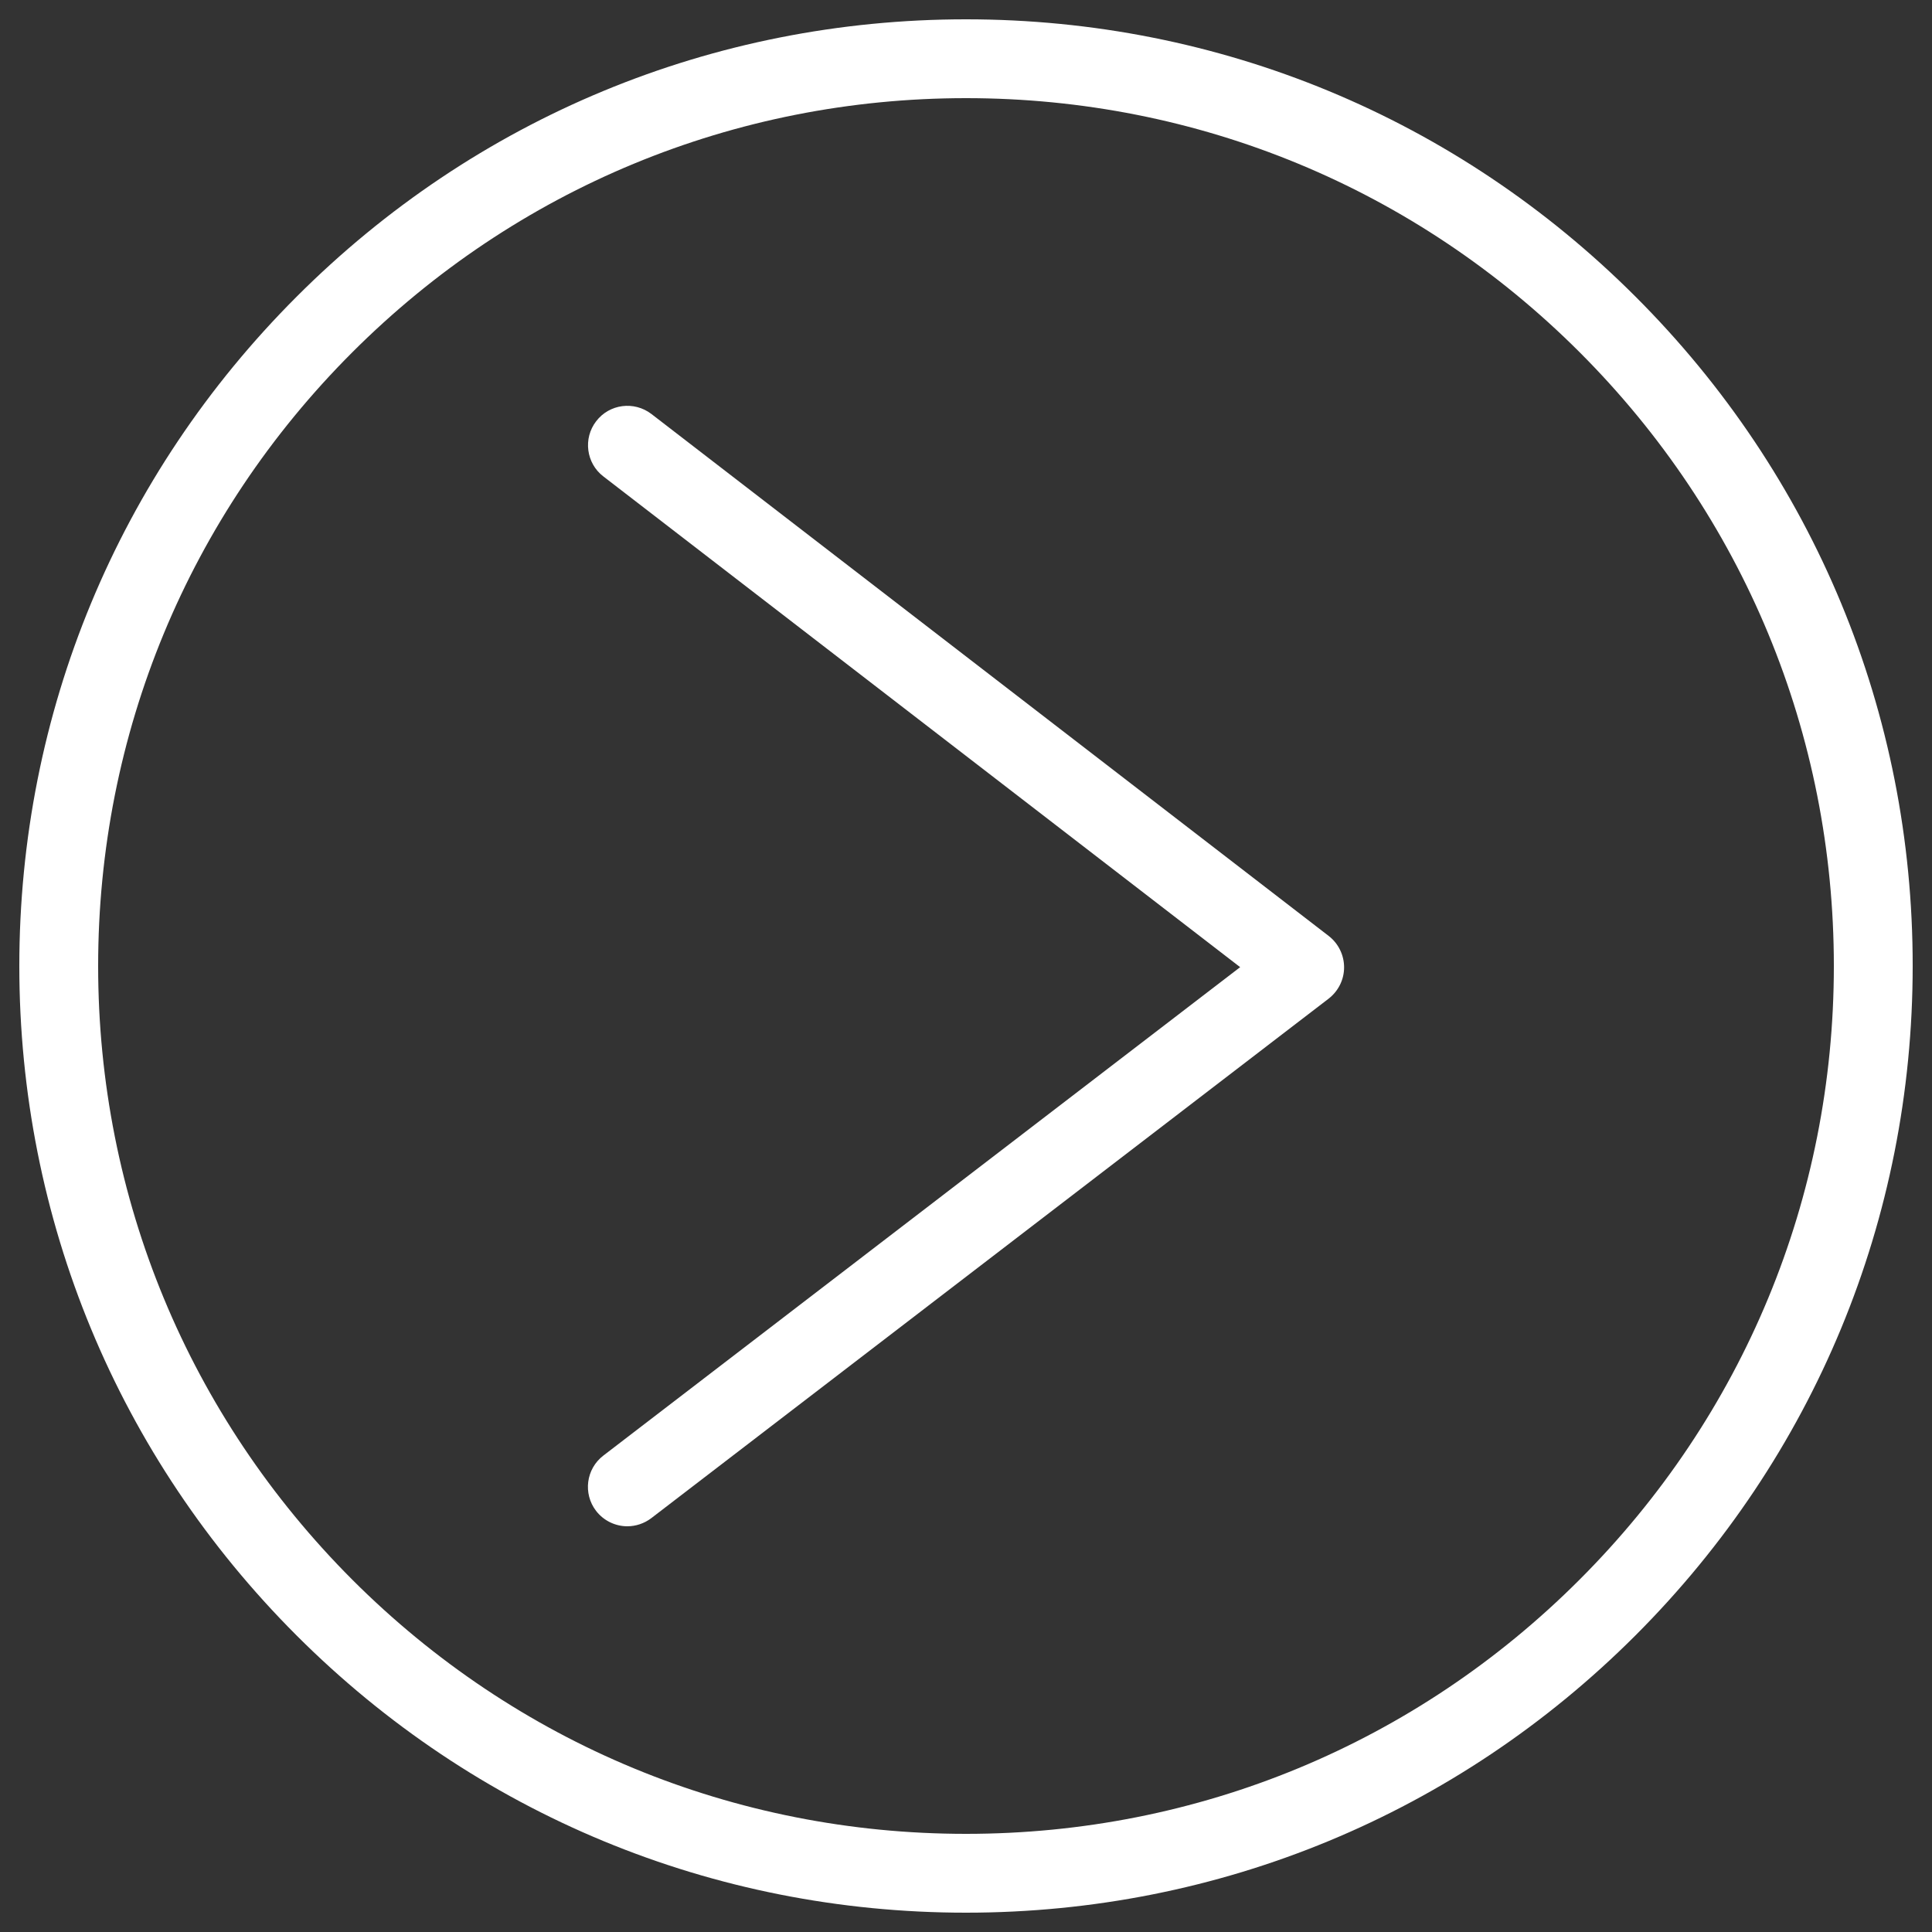 <?xml version="1.0" encoding="utf-8"?>
<!-- Svg Vector Icons : http://www.onlinewebfonts.com/icon -->
<!DOCTYPE svg PUBLIC "-//W3C//DTD SVG 1.1//EN" "http://www.w3.org/Graphics/SVG/1.1/DTD/svg11.dtd">
<svg version="1.1" xmlns="http://www.w3.org/2000/svg" xmlns:xlink="http://www.w3.org/1999/xlink" x="0px" y="0px" viewBox="0 0 1000 1000" enable-background="new 0 0 1000 1000" xml:space="preserve">
<rect x="0" y="0" width="1000" height="1000" fill="#333333" stroke="none"/>
<g><path fill="#FFF" d="M846.5,153.5C754,61,630.9,10,500,10c-130.9,0-254,51-346.5,143.6C61,246.1,10,369.1,10,500c0,130.9,51,254,143.5,346.5C246,939,369.1,990,500,990s254-51,346.5-143.5C939,754,990,630.9,990,500C990.1,369.1,939.1,246,846.5,153.5z M817.6,817.6C732.8,902.5,620,949.2,500,949.2s-232.8-46.7-317.6-131.5C97.6,732.8,50.8,620,50.8,500c0-120,46.7-232.8,131.5-317.6C267.2,97.5,380.1,50.8,500,50.8c120,0,232.8,46.7,317.6,131.5C902.5,267.2,949.2,380,949.2,500C949.2,620,902.4,732.8,817.6,817.6z"/><path fill="#FFF" d="M337.2,214.3c-9-6.9-21.8-5.2-28.6,3.7c-6.9,8.9-5.2,21.8,3.7,28.6l329.6,254L312.3,753.4c-9,6.9-10.6,19.7-3.8,28.6c4,5.2,10.1,8,16.2,8c4.3,0,8.7-1.4,12.4-4.2l350.6-268.9c5-3.9,8-9.8,8-16.2c0-6.3-2.9-12.3-7.9-16.2L337.2,214.3z"/></g>
</svg>
